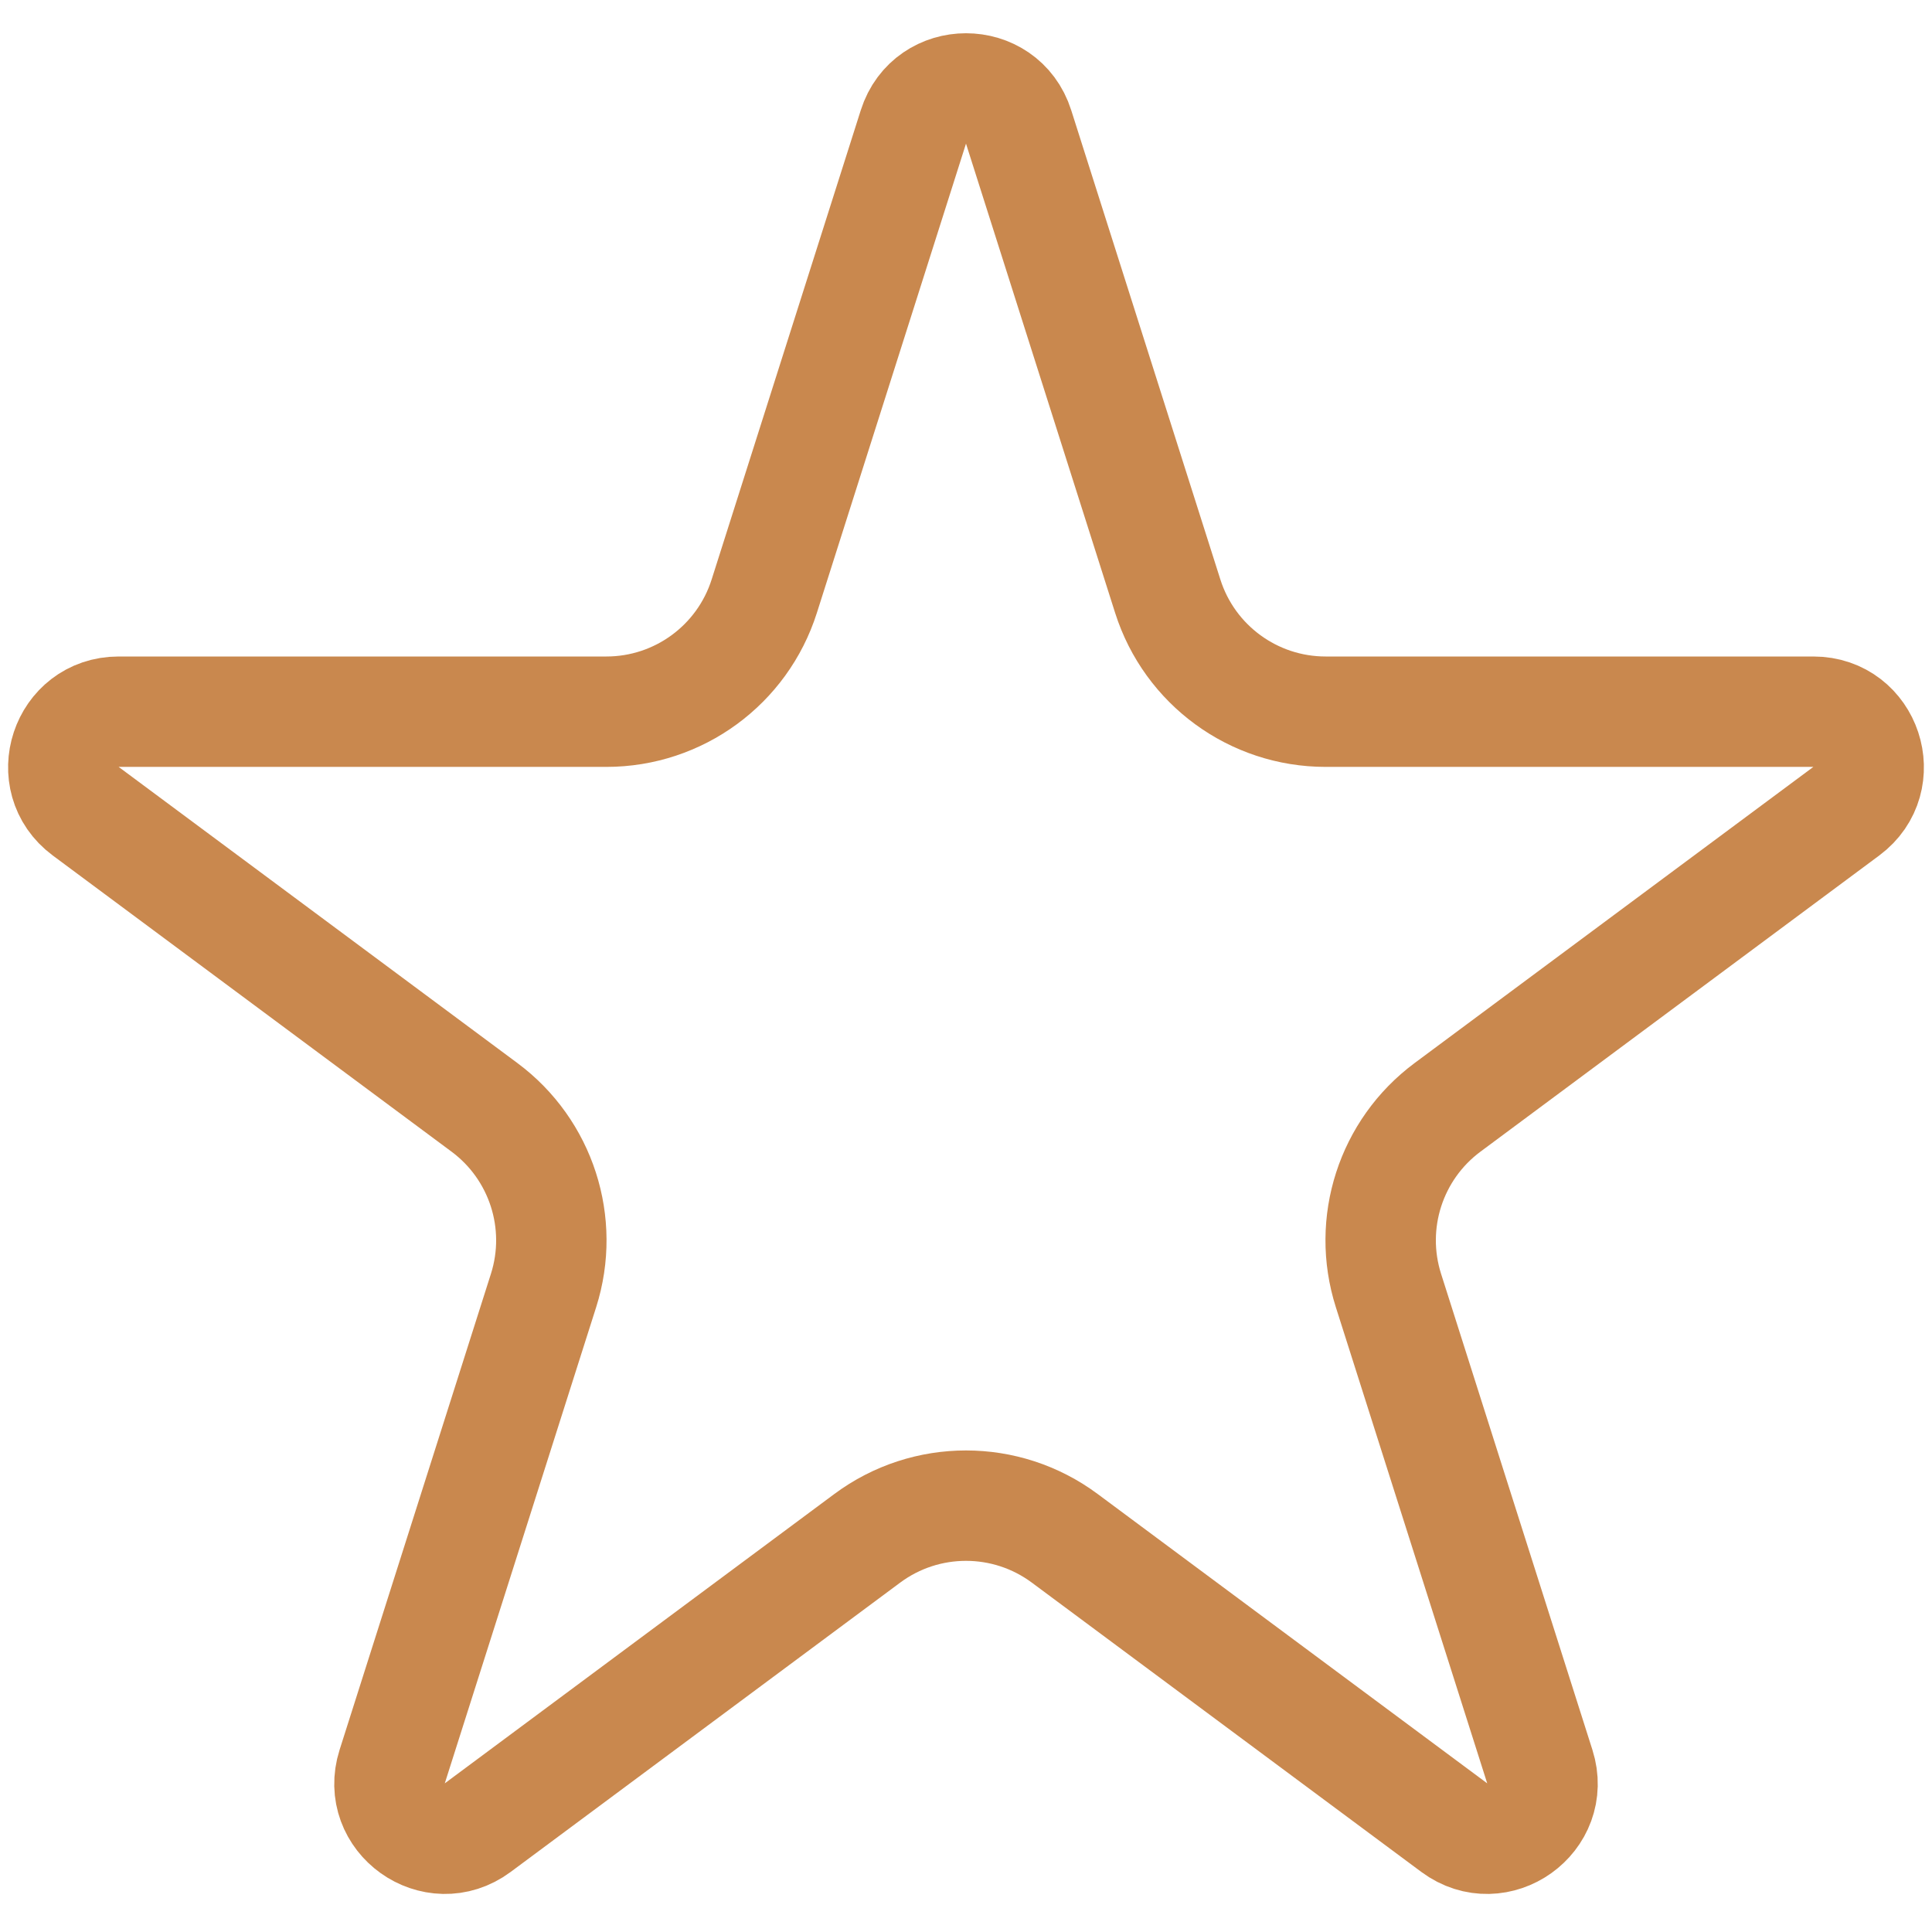 <svg width="35" height="35" viewBox="0 0 35 35" fill="none" xmlns="http://www.w3.org/2000/svg">
<path d="M18.453 2.299C18.158 1.37 16.842 1.37 16.547 2.299L13.845 10.801C13.449 12.047 12.292 12.893 10.986 12.893H2.149C1.185 12.893 0.779 14.121 1.552 14.695L8.777 20.061C9.805 20.825 10.235 22.157 9.847 23.378L7.105 32.003C6.811 32.928 7.875 33.688 8.655 33.109L15.711 27.868C16.773 27.079 18.227 27.079 19.289 27.868L26.345 33.109C27.125 33.688 28.189 32.928 27.895 32.003L25.153 23.378C24.765 22.157 25.195 20.825 26.223 20.061L33.448 14.695C34.221 14.121 33.815 12.893 32.852 12.893H24.015C22.708 12.893 21.551 12.047 21.155 10.801L18.453 2.299Z" stroke="#C9884E" stroke-width="2"/>
</svg>
